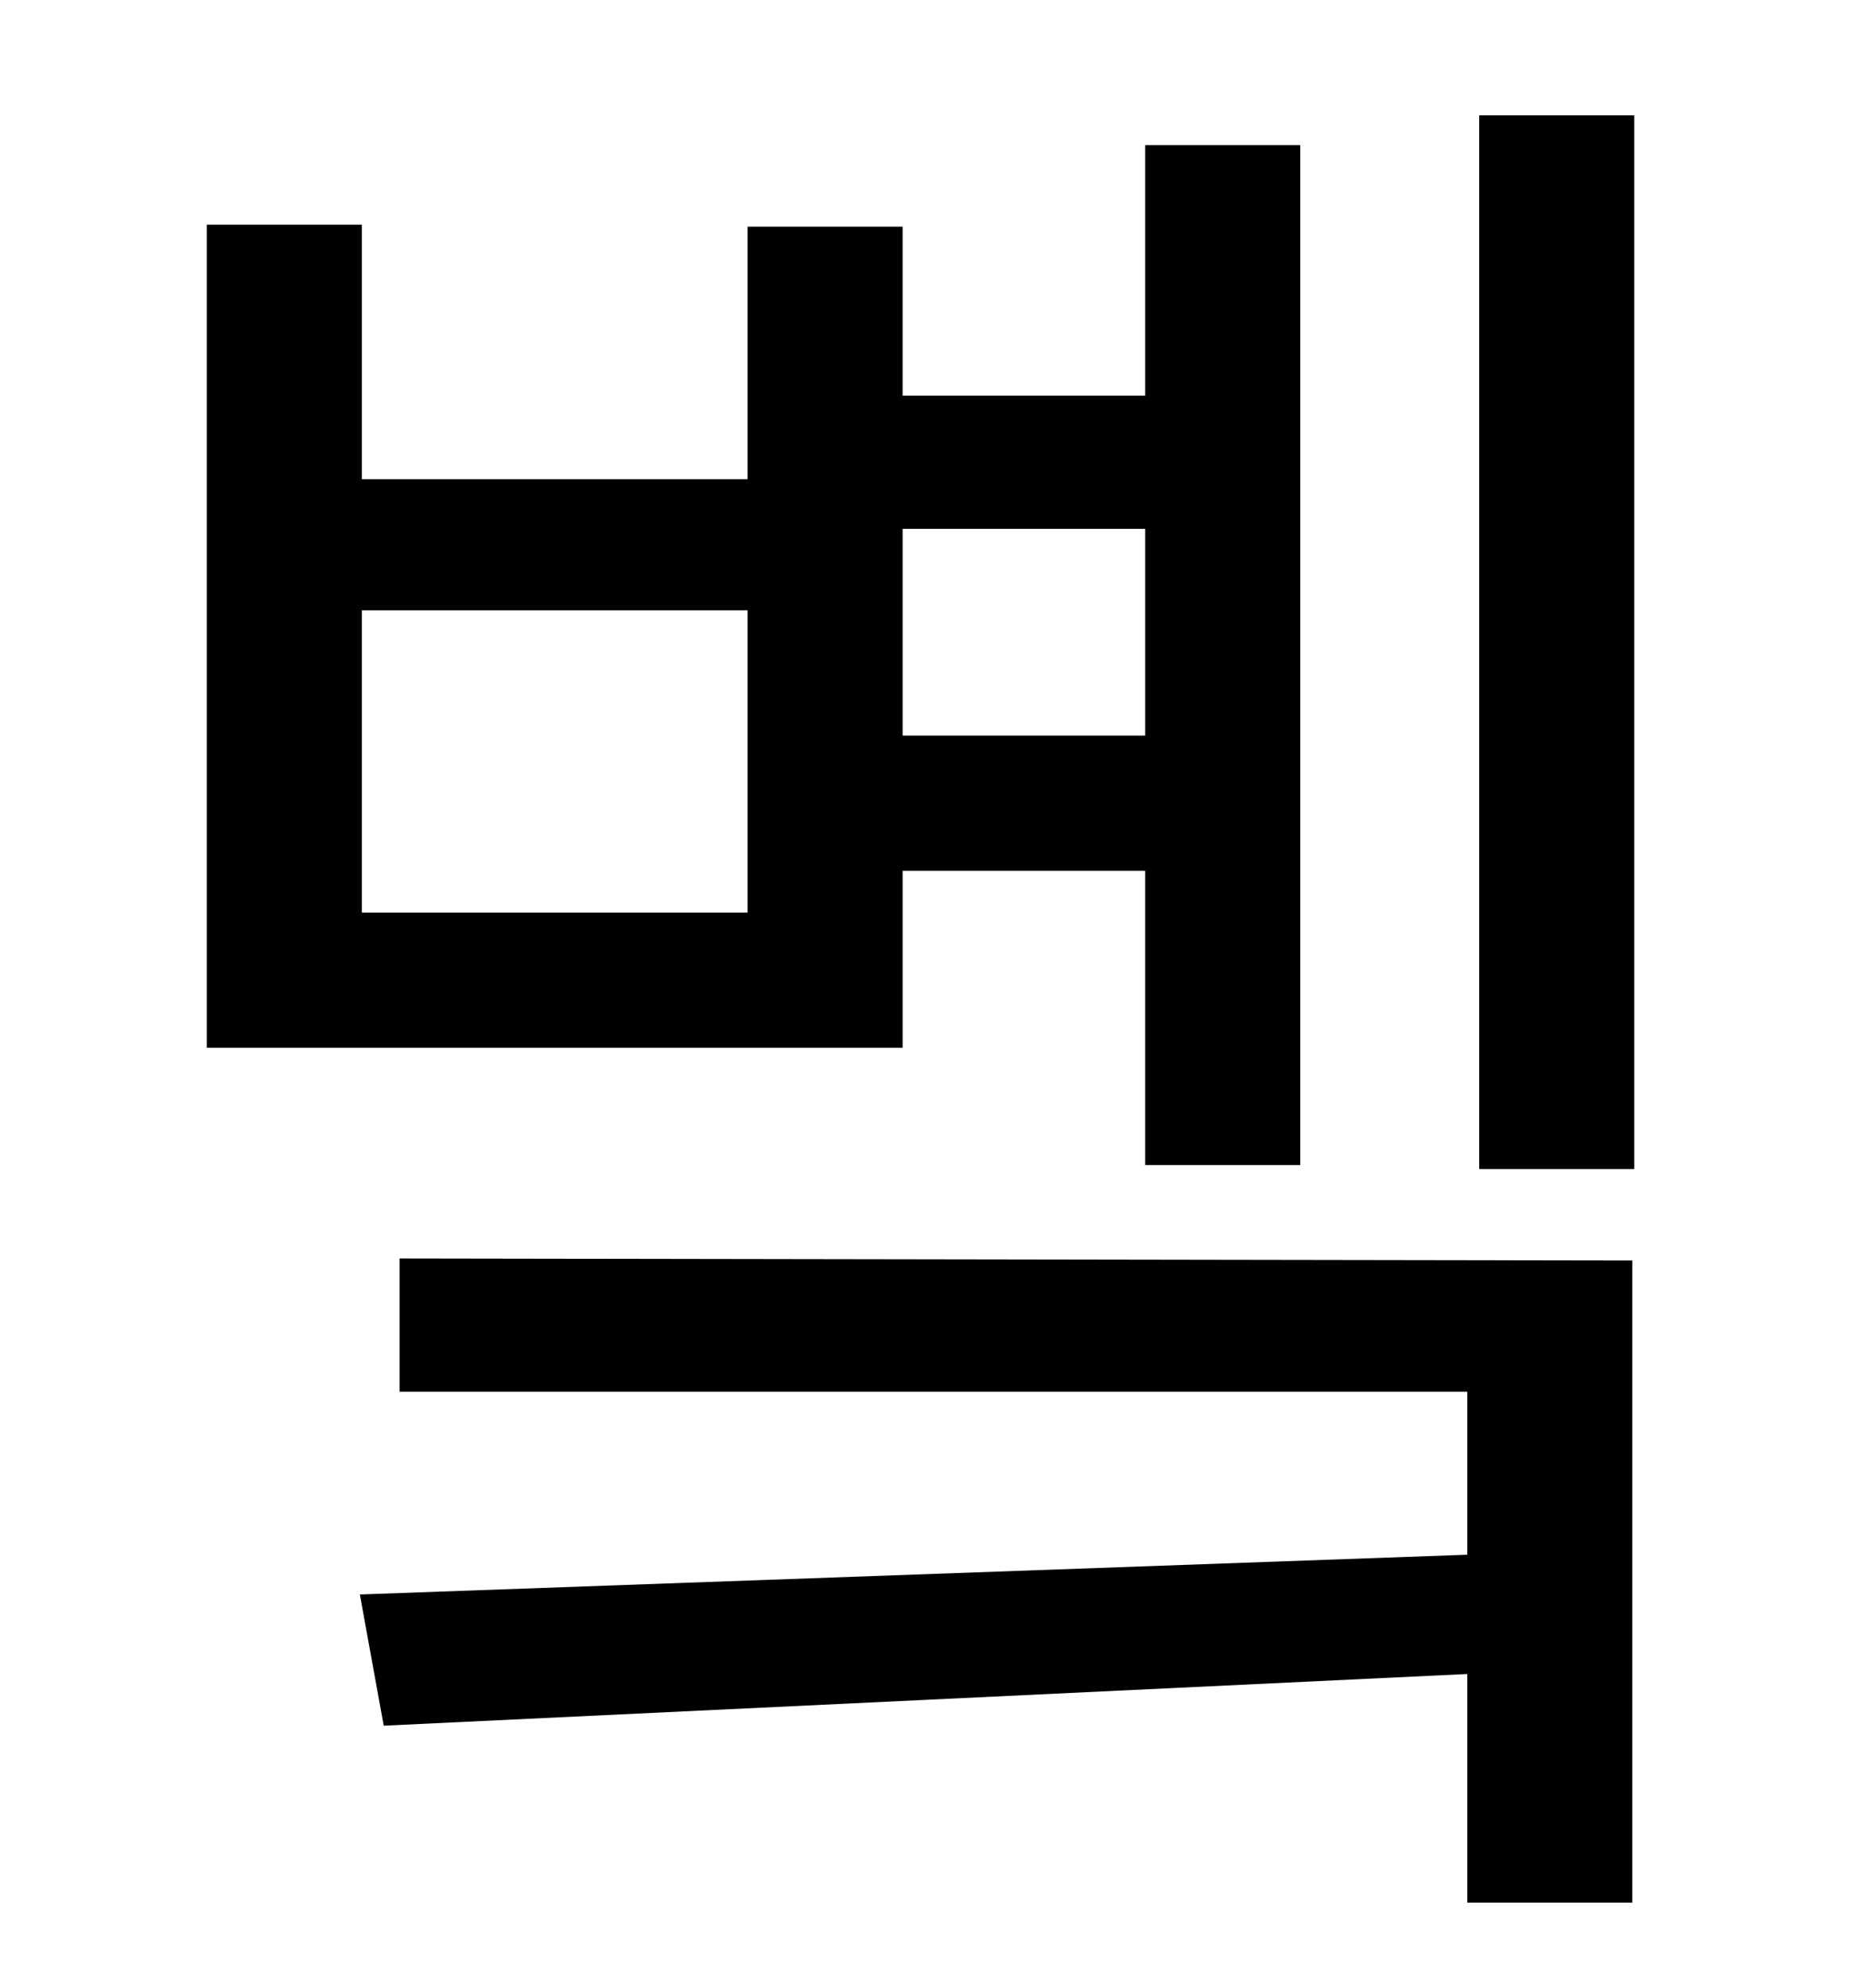 <?xml version="1.0" standalone="no"?>
<!DOCTYPE svg PUBLIC "-//W3C//DTD SVG 1.1//EN" "http://www.w3.org/Graphics/SVG/1.1/DTD/svg11.dtd" >
<svg xmlns="http://www.w3.org/2000/svg" xmlns:xlink="http://www.w3.org/1999/xlink" version="1.1" viewBox="-10 0 930 1000">
   <path fill="currentColor"
d="M566 266h-122v104h122v-104zM366 459v-152h-194v152h194zM444 438v89h-350v-414h78v128h194v-127h78v85h122v-126h78v513h-78v-148h-122zM191 700v-67l620 1v323h-83v-115l-545 26l-12 -66l557 -20v-82h-537zM734 58h78v530h-78v-530z" />
</svg>

